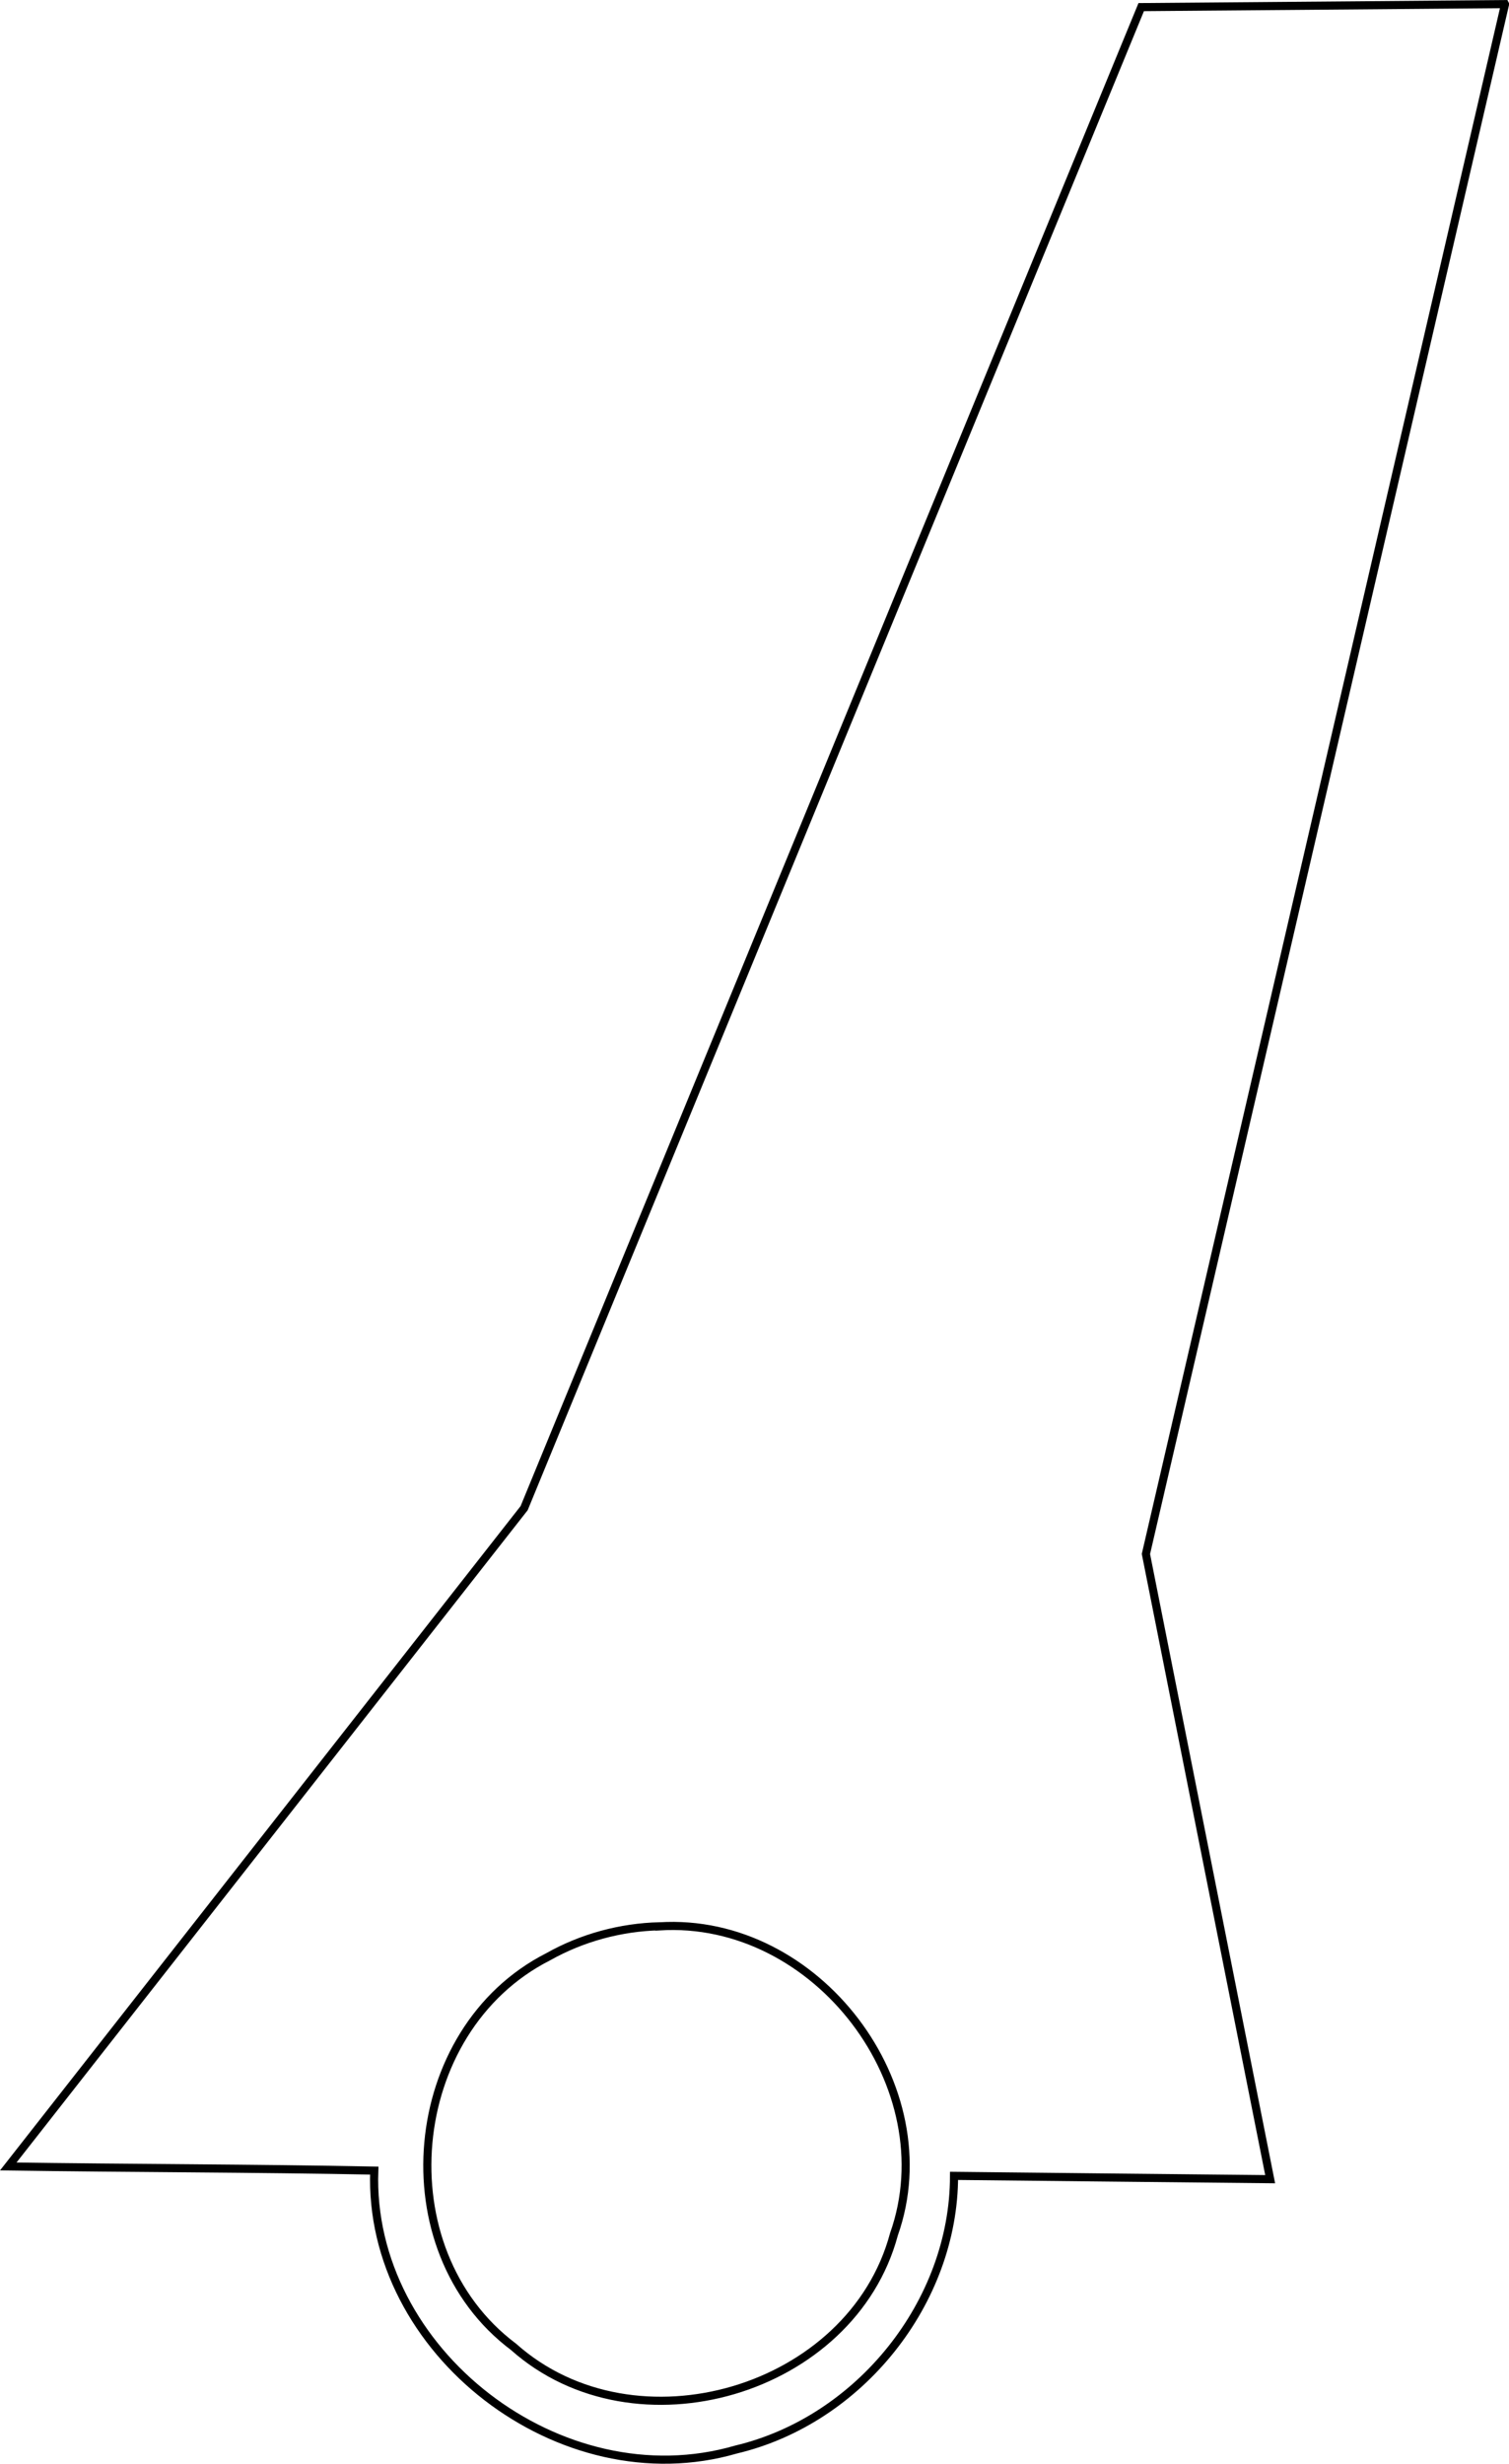 <?xml version="1.0" encoding="UTF-8"?>
<!-- Created with Inkscape (http://www.inkscape.org/) -->
<svg width="4.923mm" height="8.034mm" version="1.1" viewBox="0 0 18.607 30.364" xmlns="http://www.w3.org/2000/svg">
 <path d="m18.557 0.05c-1.495 0.013-2.99 0.024-4.485 0.037-2.536 6.167-5.073 12.333-7.609 18.499-2.12 2.704-4.241 5.409-6.361 8.113 1.502 0.022 3.021 0.022 4.513 0.051-0.082 2.23 2.301 4.066 4.46 3.438 1.525-0.361 2.689-1.817 2.689-3.373 1.299 0.013 2.599 0.029 3.898 0.041-0.511-2.568-1.022-5.137-1.532-7.705 1.476-6.366 2.952-12.733 4.428-19.099zm-10.426 23.69c1.941-0.122 3.534 1.98 2.892 3.795-0.519 1.937-3.191 2.723-4.691 1.387-1.594-1.195-1.349-3.905 0.427-4.807 0.417-0.235 0.893-0.364 1.372-0.376z" fill="none" stroke="#000" stroke-width=".1"/>
</svg>
